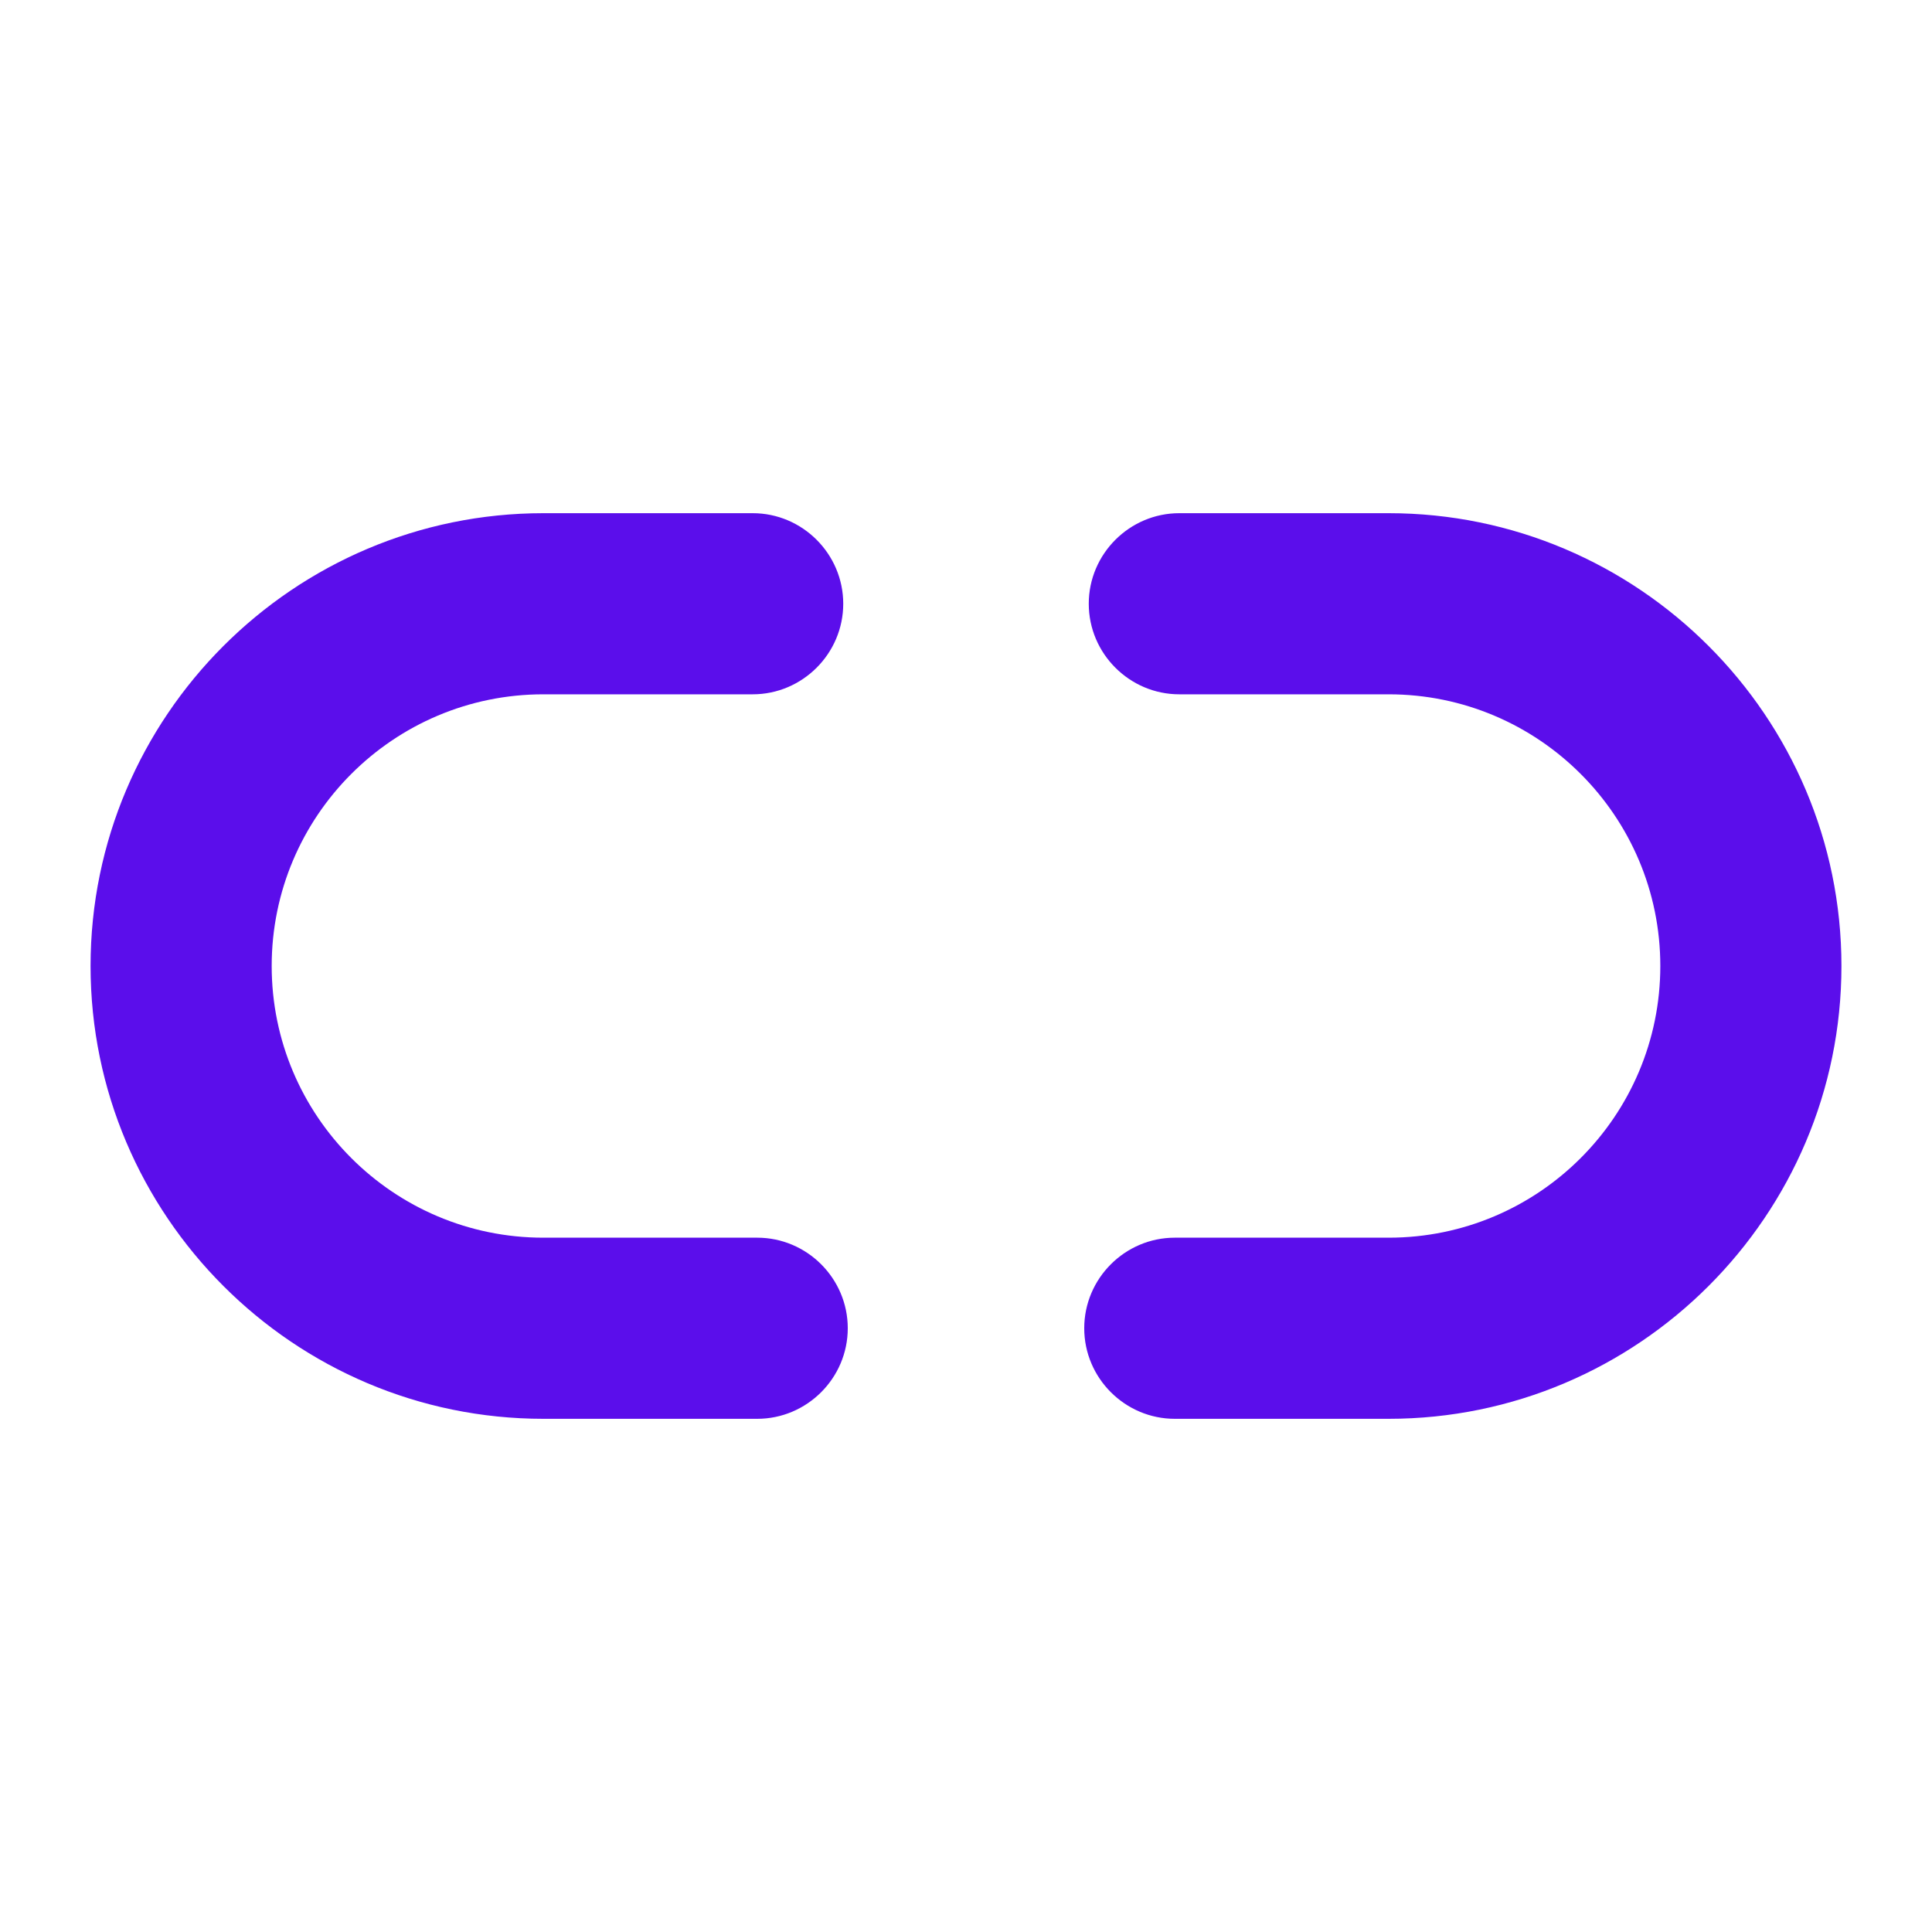 <svg xmlns="http://www.w3.org/2000/svg" fill="#5b0eeb" class="ionicon" viewBox="0 0 384 384" ><title>Unlink</title>
<path d="M276,282h-42.5c-9.9,0-18-8.1-18-18c0-9.9,8.1-18,18-18H276c29.8,0,54-24.2,54-54c0-29.8-24.2-54-54-54h-41.6
	c-9.9,0-18-8.1-18-18s8.1-18,18-18H276c49.6,0,90,40.4,90,90S325.6,282,276,282z M150.5,282H108c-49.6,0-90-40.4-90-90
	s40.4-90,90-90h41.6c9.9,0,18,8.1,18,18s-8.1,18-18,18H108c-29.8,0-54,24.2-54,54c0,29.8,24.2,54,54,54h42.5c9.9,0,18,8.1,18,18
	C168.5,273.9,160.4,282,150.5,282z"/>
</svg>
